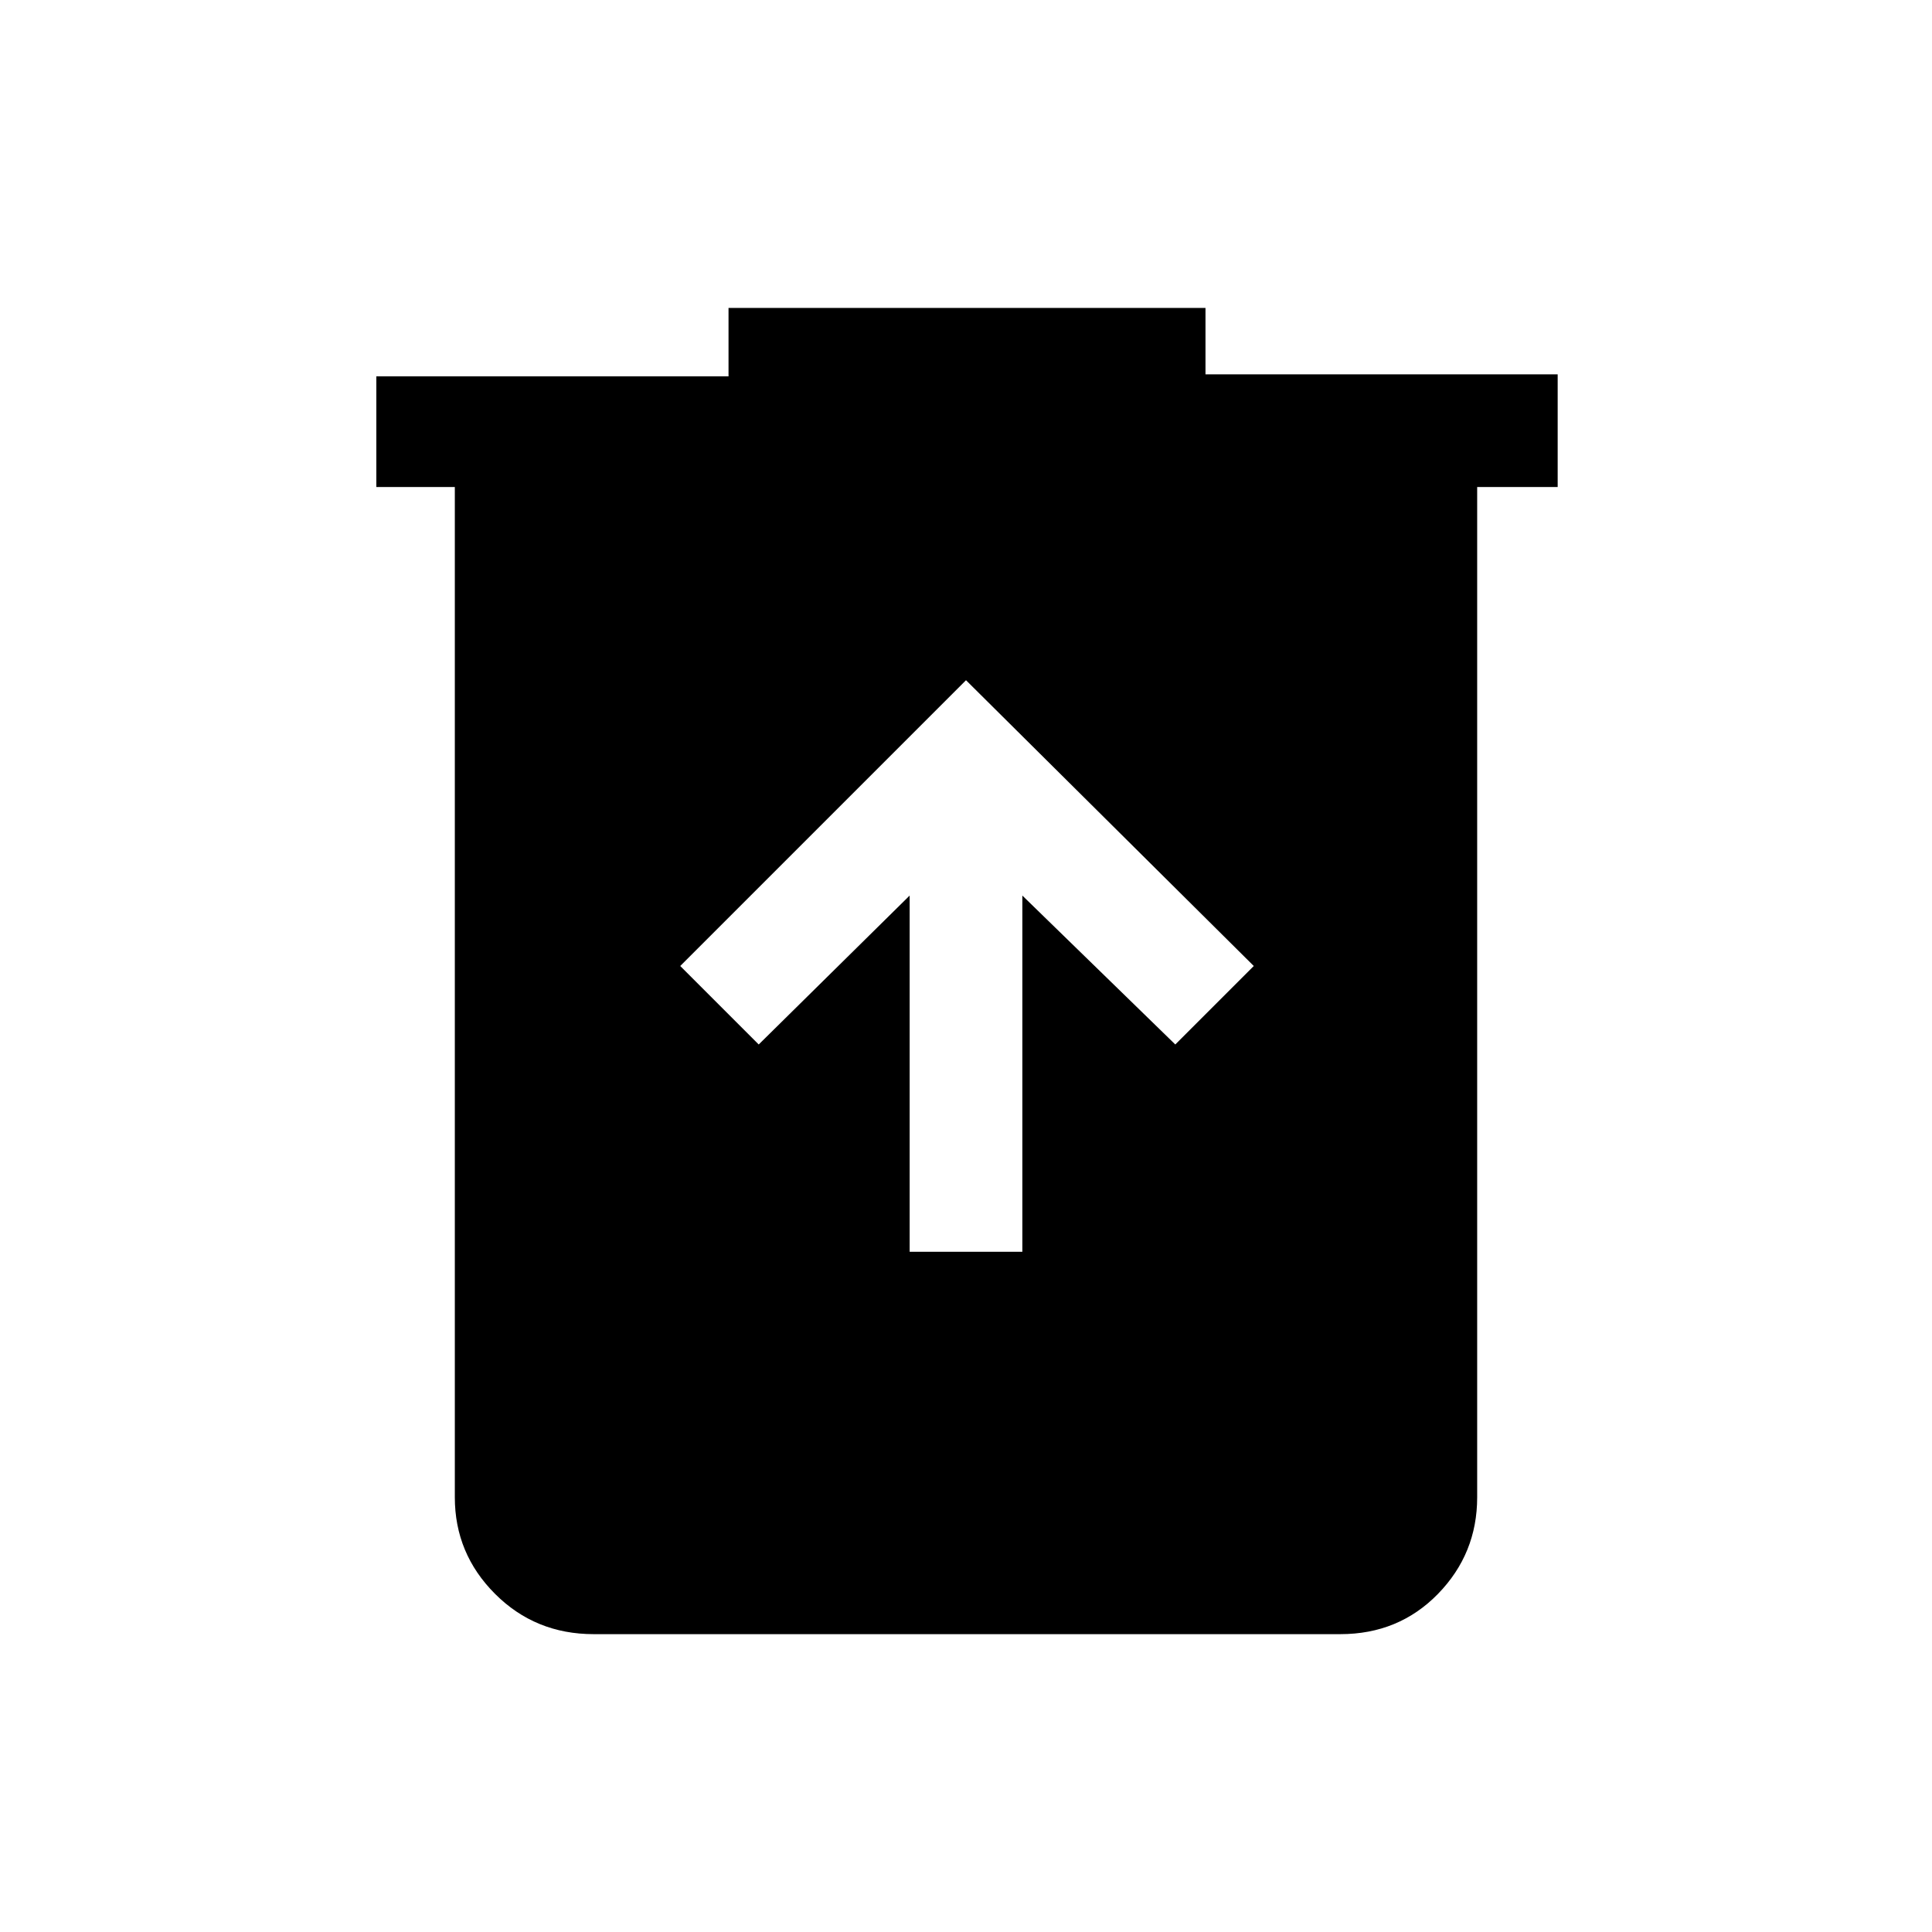 <svg xmlns="http://www.w3.org/2000/svg" height="24" width="24"><path d="M11.3 15.55h1.4v-4.425l1.9 1.85.975-.975L12 8.45 8.45 12l.975.975 1.875-1.85ZM7.375 20.3q-.725 0-1.225-.5-.5-.5-.5-1.2V6.05h-.975V4.675H9.05v-.85h5.925v.825h4.375v1.4h-1V18.6q0 .7-.487 1.2-.488.5-1.213.5Z"/></svg>